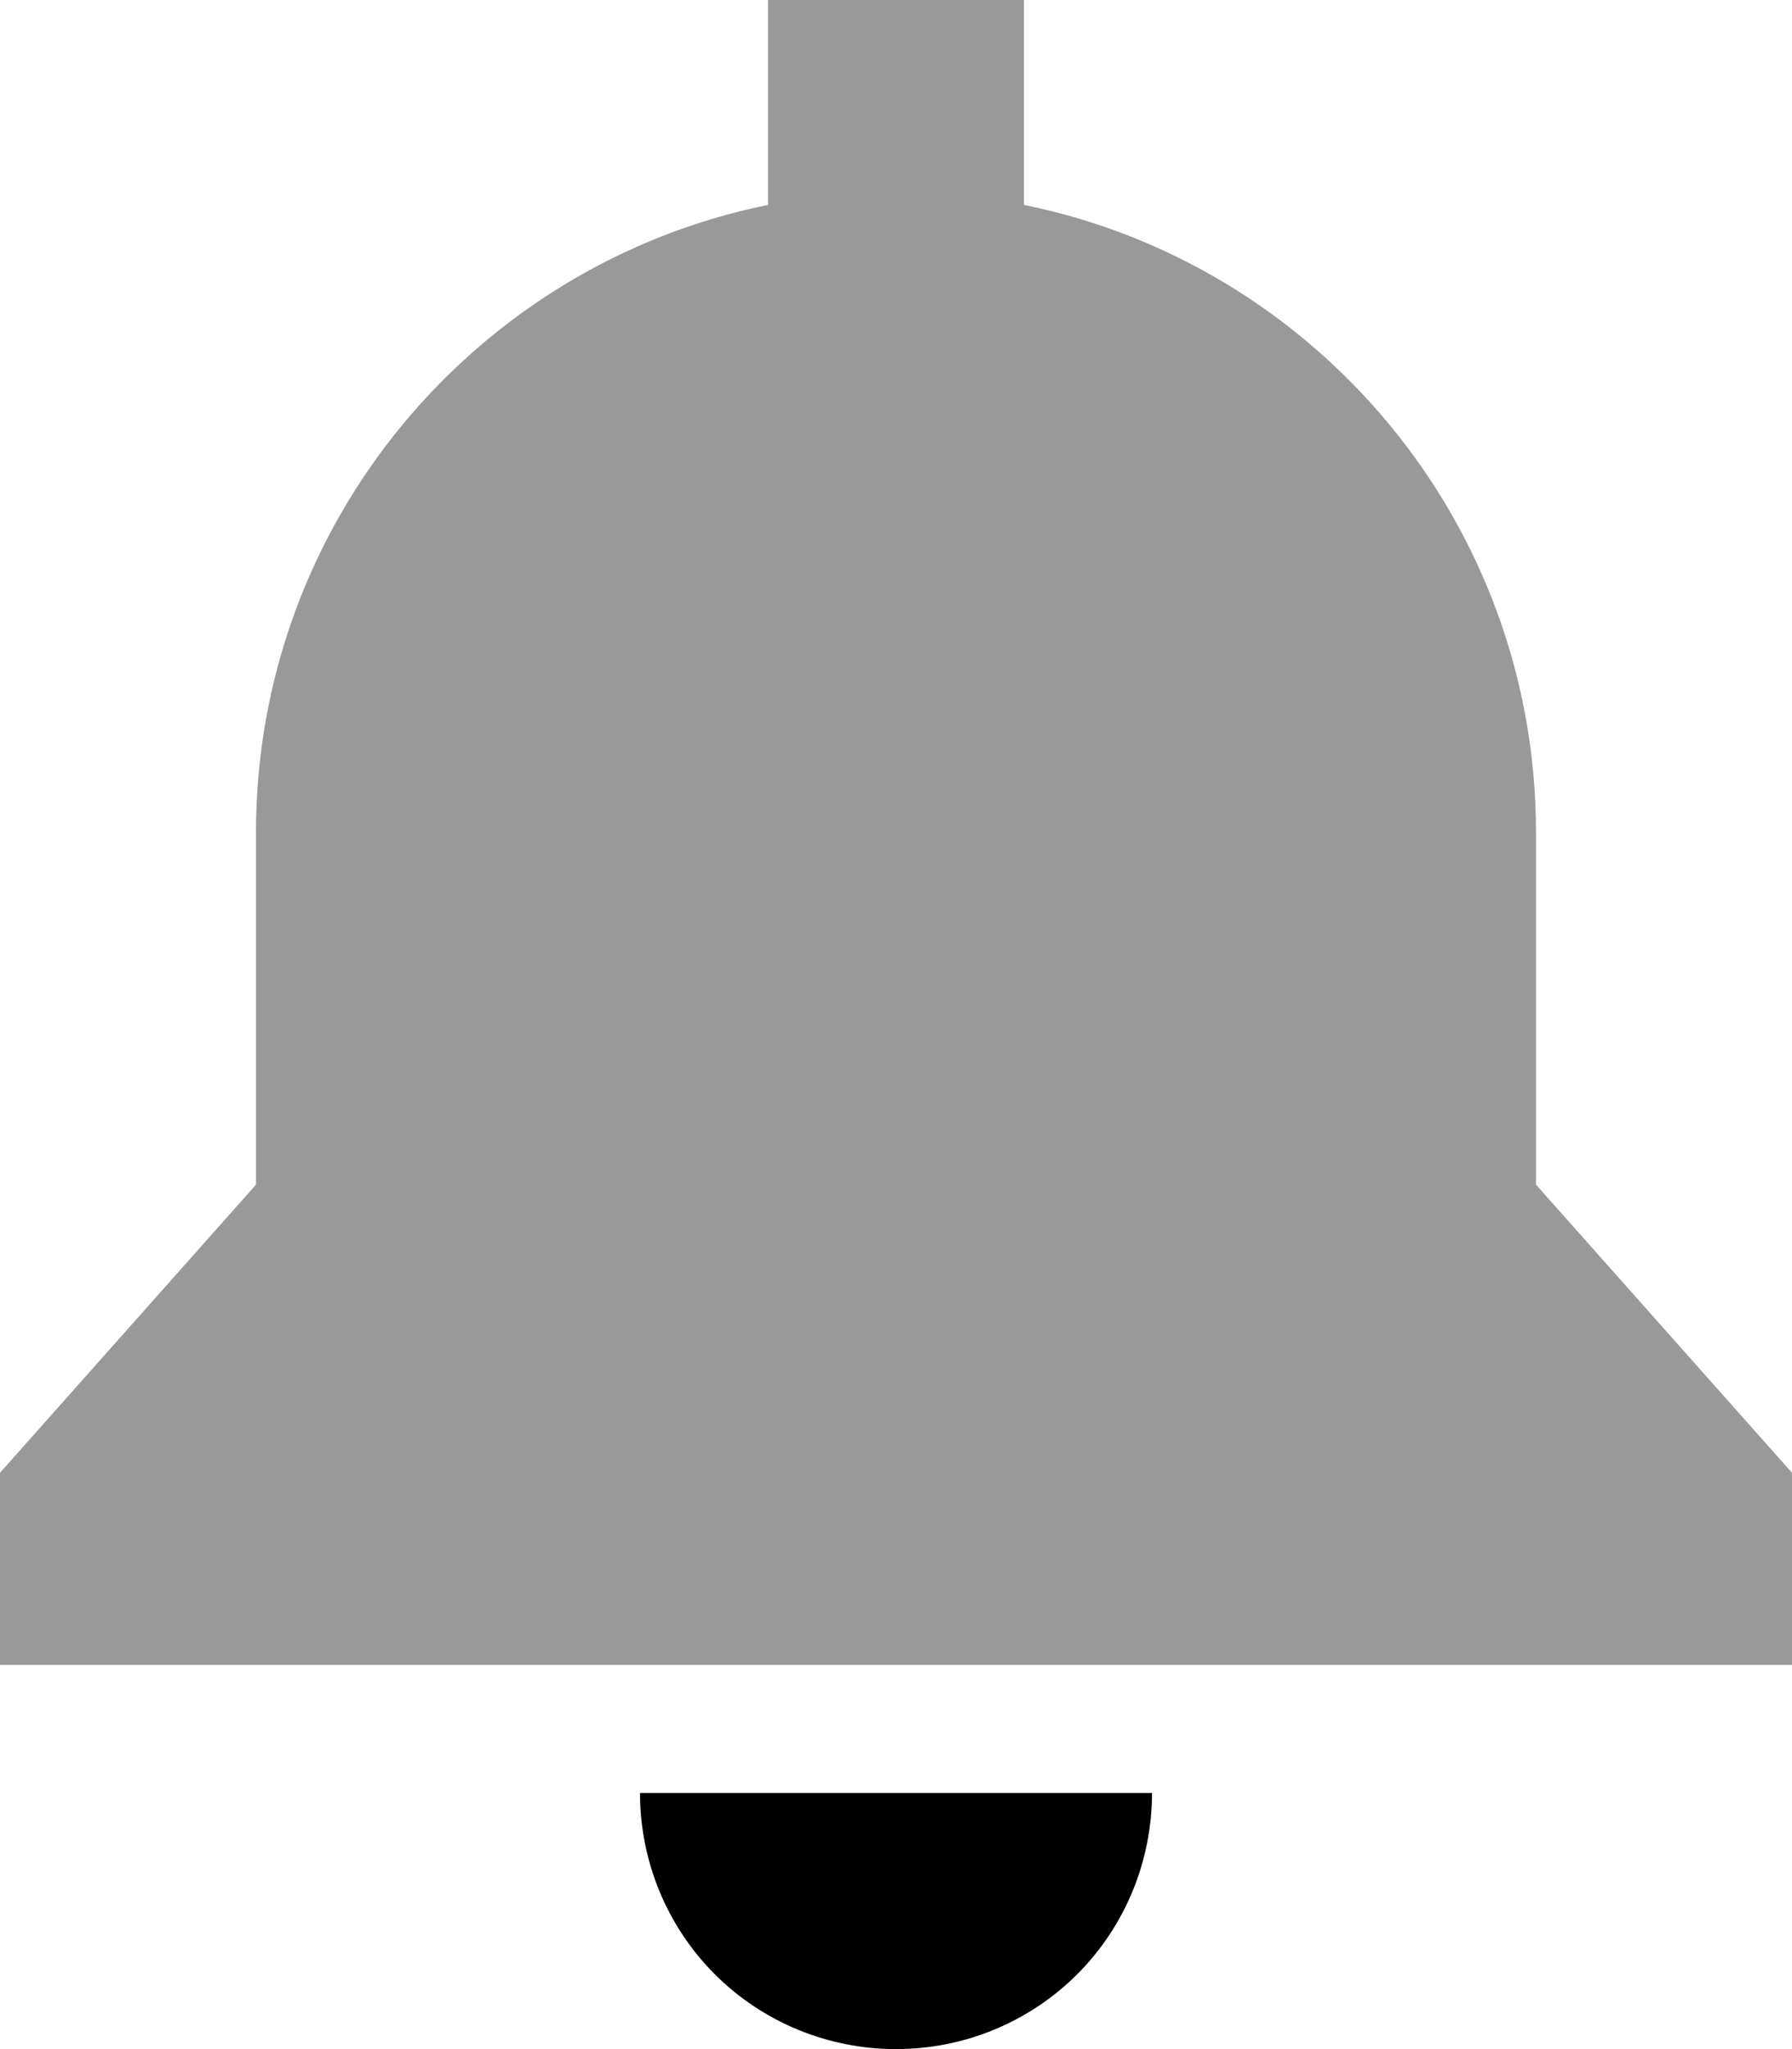 <svg xmlns="http://www.w3.org/2000/svg" viewBox="0 0 448 512"><!--! Font Awesome Pro 6.6.0 by @fontawesome - https://fontawesome.com License - https://fontawesome.com/license (Commercial License) Copyright 2024 Fonticons, Inc. --><path class="fa-secondary" style="fill:inherit;opacity:.4;" d="M0 368l0 48 448 0 0-48-64-72 0-88c0-77.4-55-142-128-156.8L256 0 192 0l0 51.2C119 66 64 130.6 64 208l0 88L0 368z"/><path class="fa-primary" style="fill:inherit;opacity:1;" d="M288 448c0 17-6.7 33.3-18.7 45.3s-28.3 18.7-45.3 18.7s-33.3-6.7-45.3-18.7s-18.7-28.3-18.7-45.3l64 0h64z"/></svg>